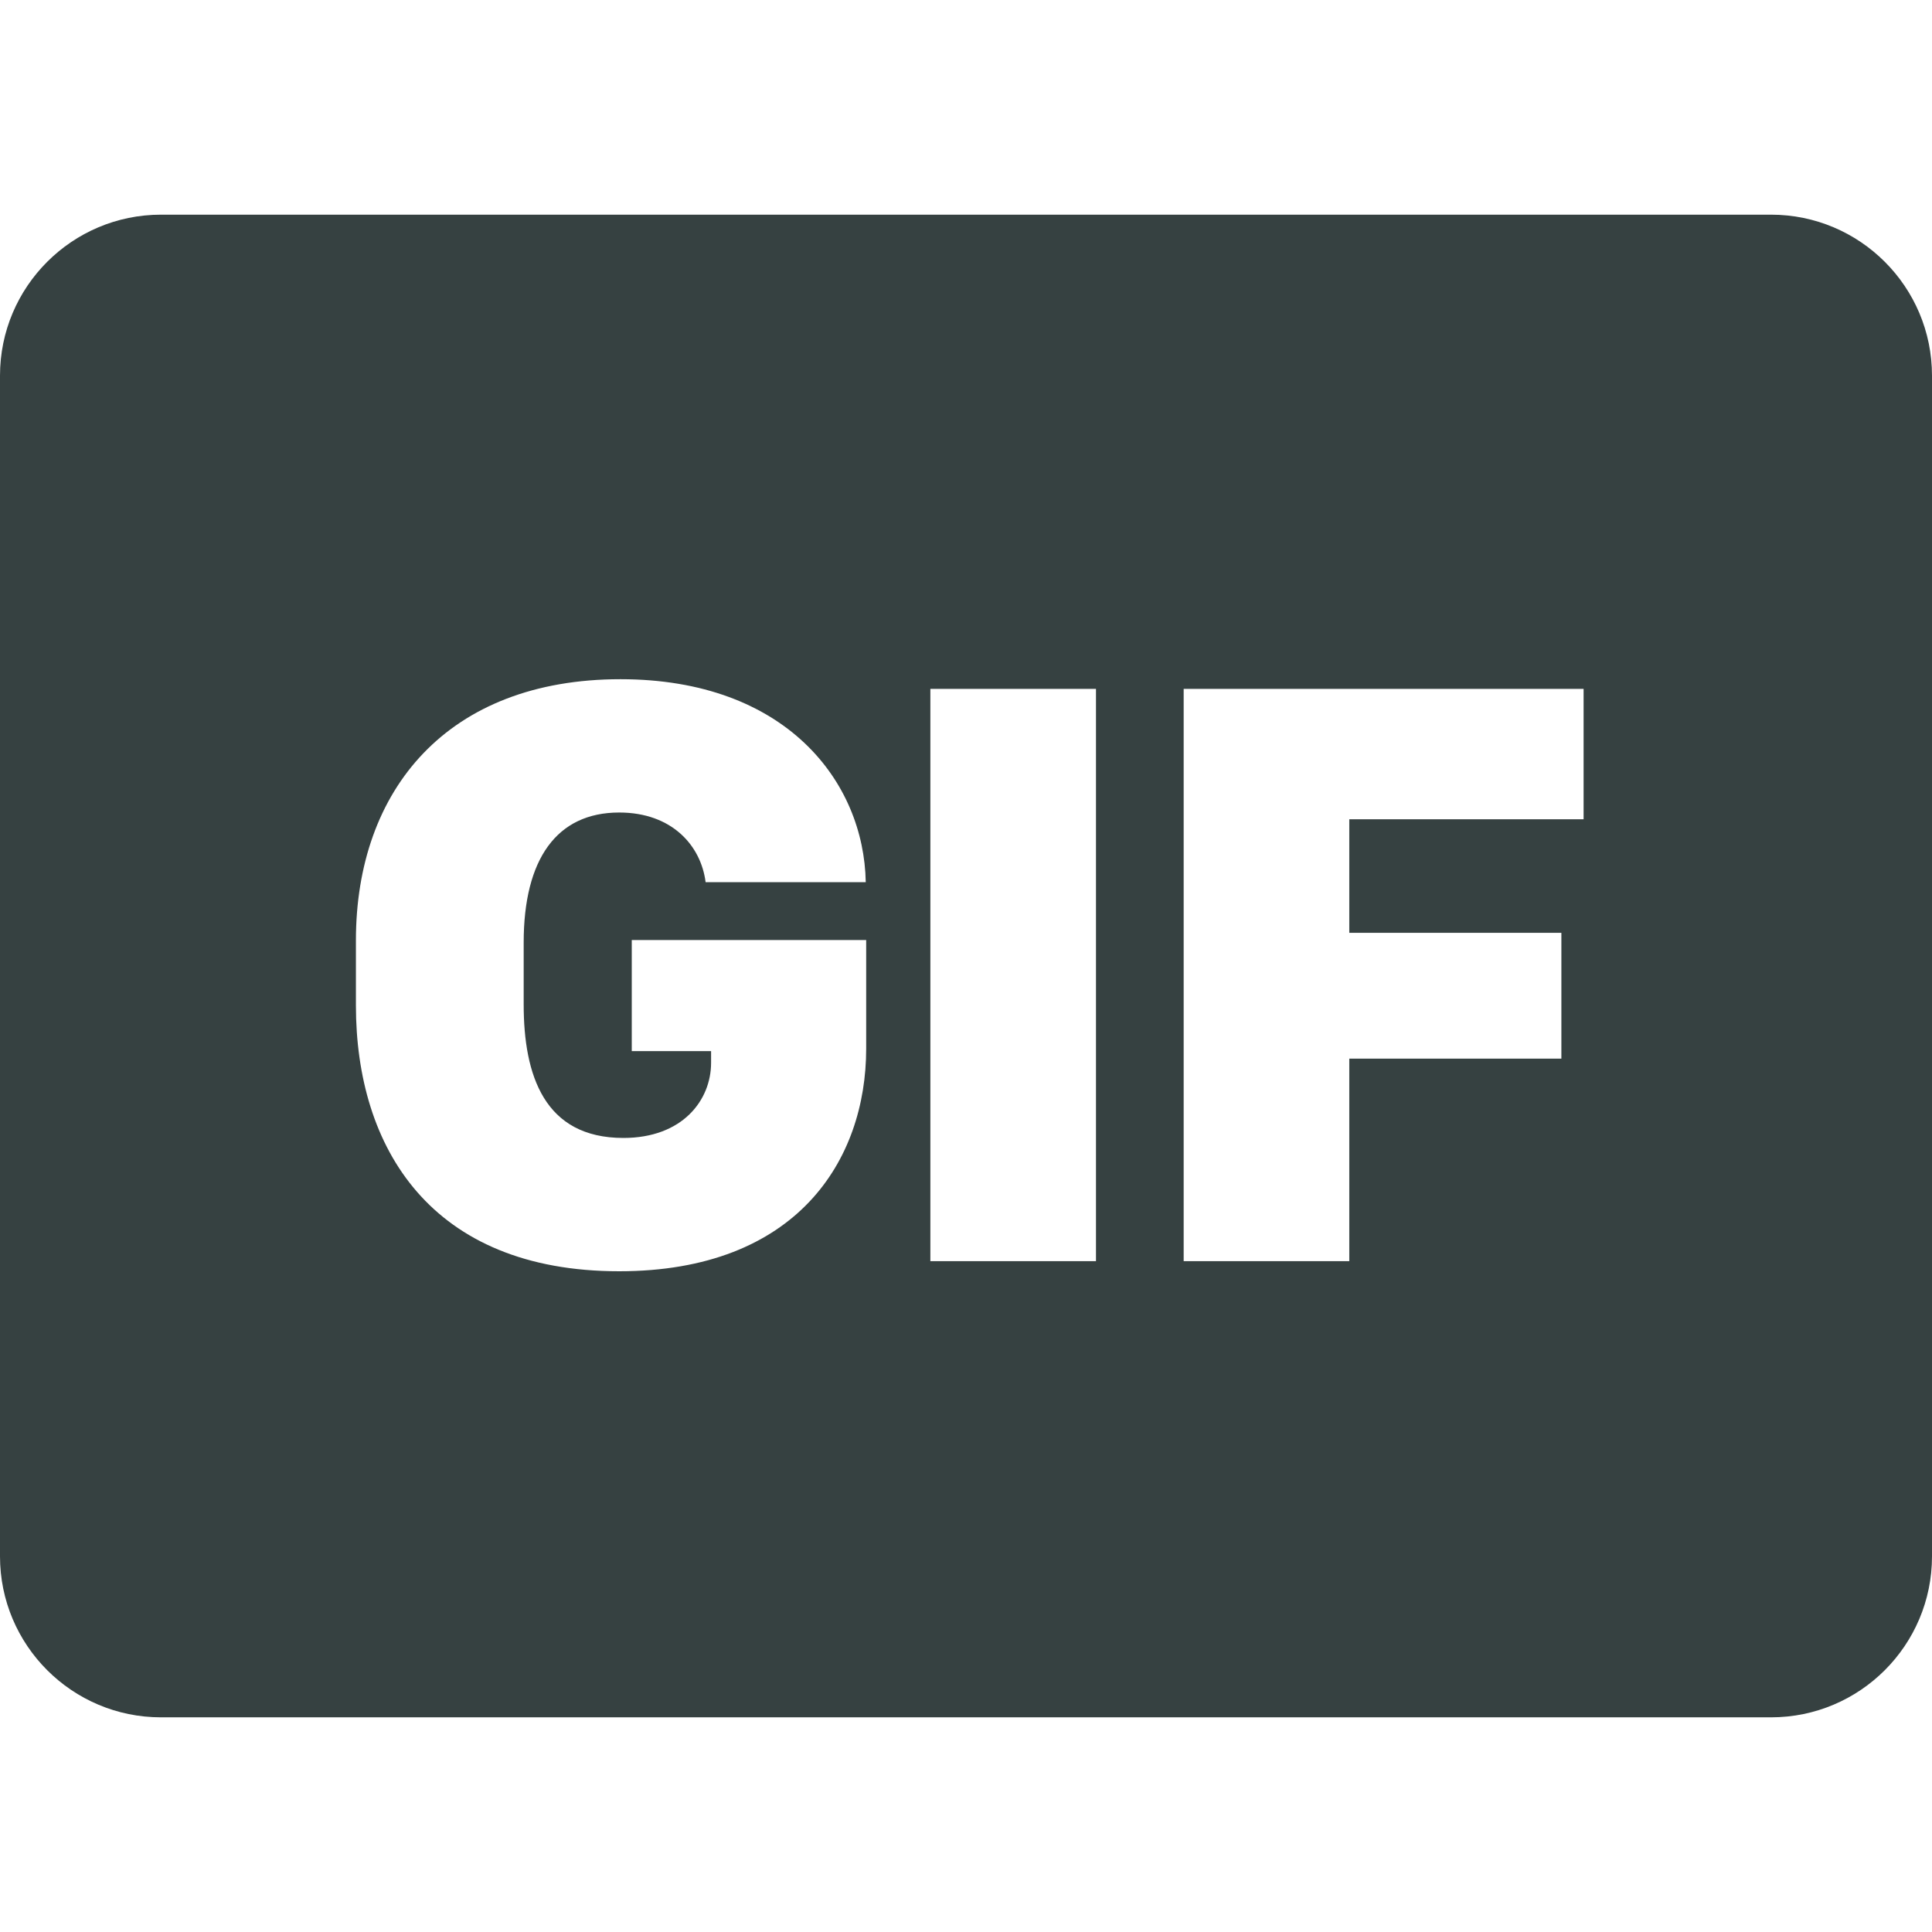 <svg width="18" height="18" viewBox="0 0 18 18" fill="none" xmlns="http://www.w3.org/2000/svg">
<path fill-rule="evenodd" clip-rule="evenodd" d="M1.5 2C0.672 2 0 2.672 0 3.5V14.5C0 15.328 0.672 16 1.5 16H16.5C17.328 16 18 15.328 18 14.5V3.5C18 2.672 17.328 2 16.5 2H1.5ZM8.066 8.219C8.05 7.285 7.324 6.328 5.781 6.328C4.172 6.328 3.316 7.355 3.316 8.762V9.367C3.316 10.695 4.015 11.844 5.769 11.844C7.422 11.844 8.07 10.812 8.07 9.77V8.758H5.886V9.793H6.625V9.902C6.625 10.25 6.359 10.602 5.808 10.602C5.07 10.602 4.879 10.016 4.879 9.359V8.781C4.879 8.004 5.187 7.57 5.769 7.57C6.261 7.57 6.531 7.879 6.574 8.219H8.066ZM10.211 11.75V6.418H8.668V11.75H10.211ZM12.571 9.863V11.75H11.028V6.418H14.754V7.633H12.571V8.691H14.547V9.863H12.571Z" fill="#364141"/>
</svg>
